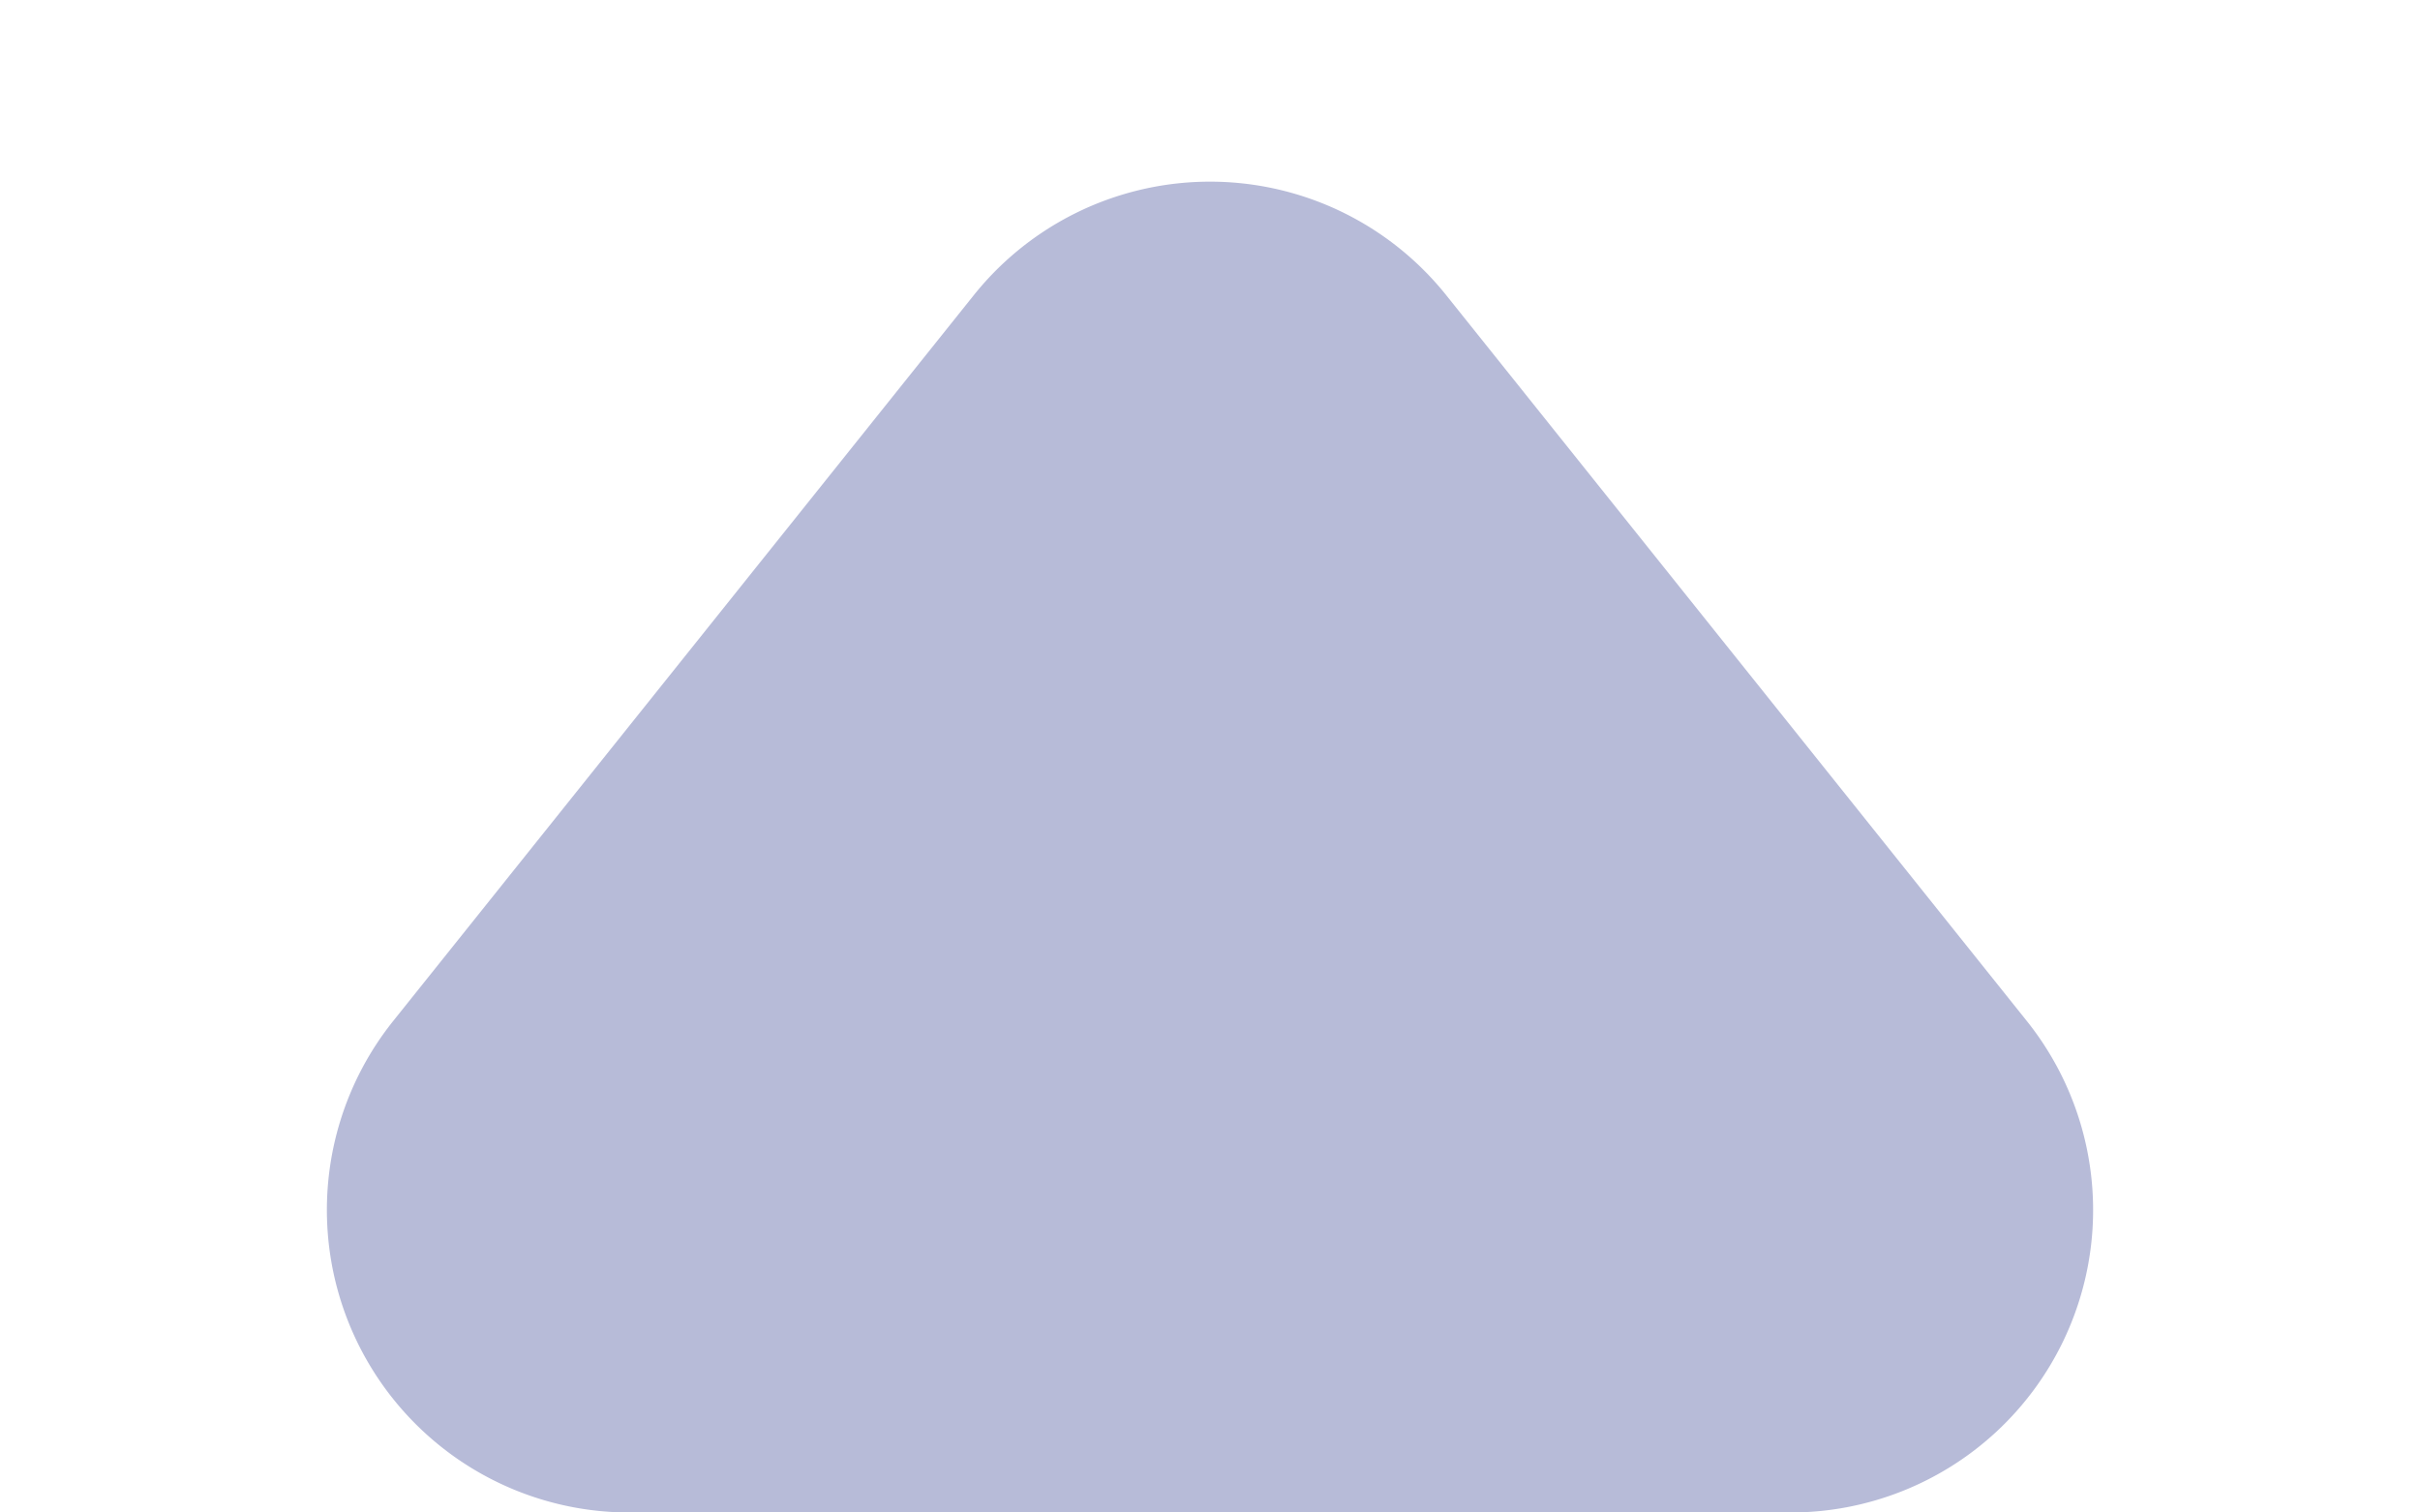 <svg xmlns="http://www.w3.org/2000/svg" width="8" height="5" viewBox="0 0 8 5">
  <path id="Polygon_6" data-name="Polygon 6" d="M3.219.976a1,1,0,0,1,1.562,0L6.7,3.375A1,1,0,0,1,5.919,5H2.081A1,1,0,0,1,1.3,3.375Z" fill="#b7bbd8"/>
</svg>
